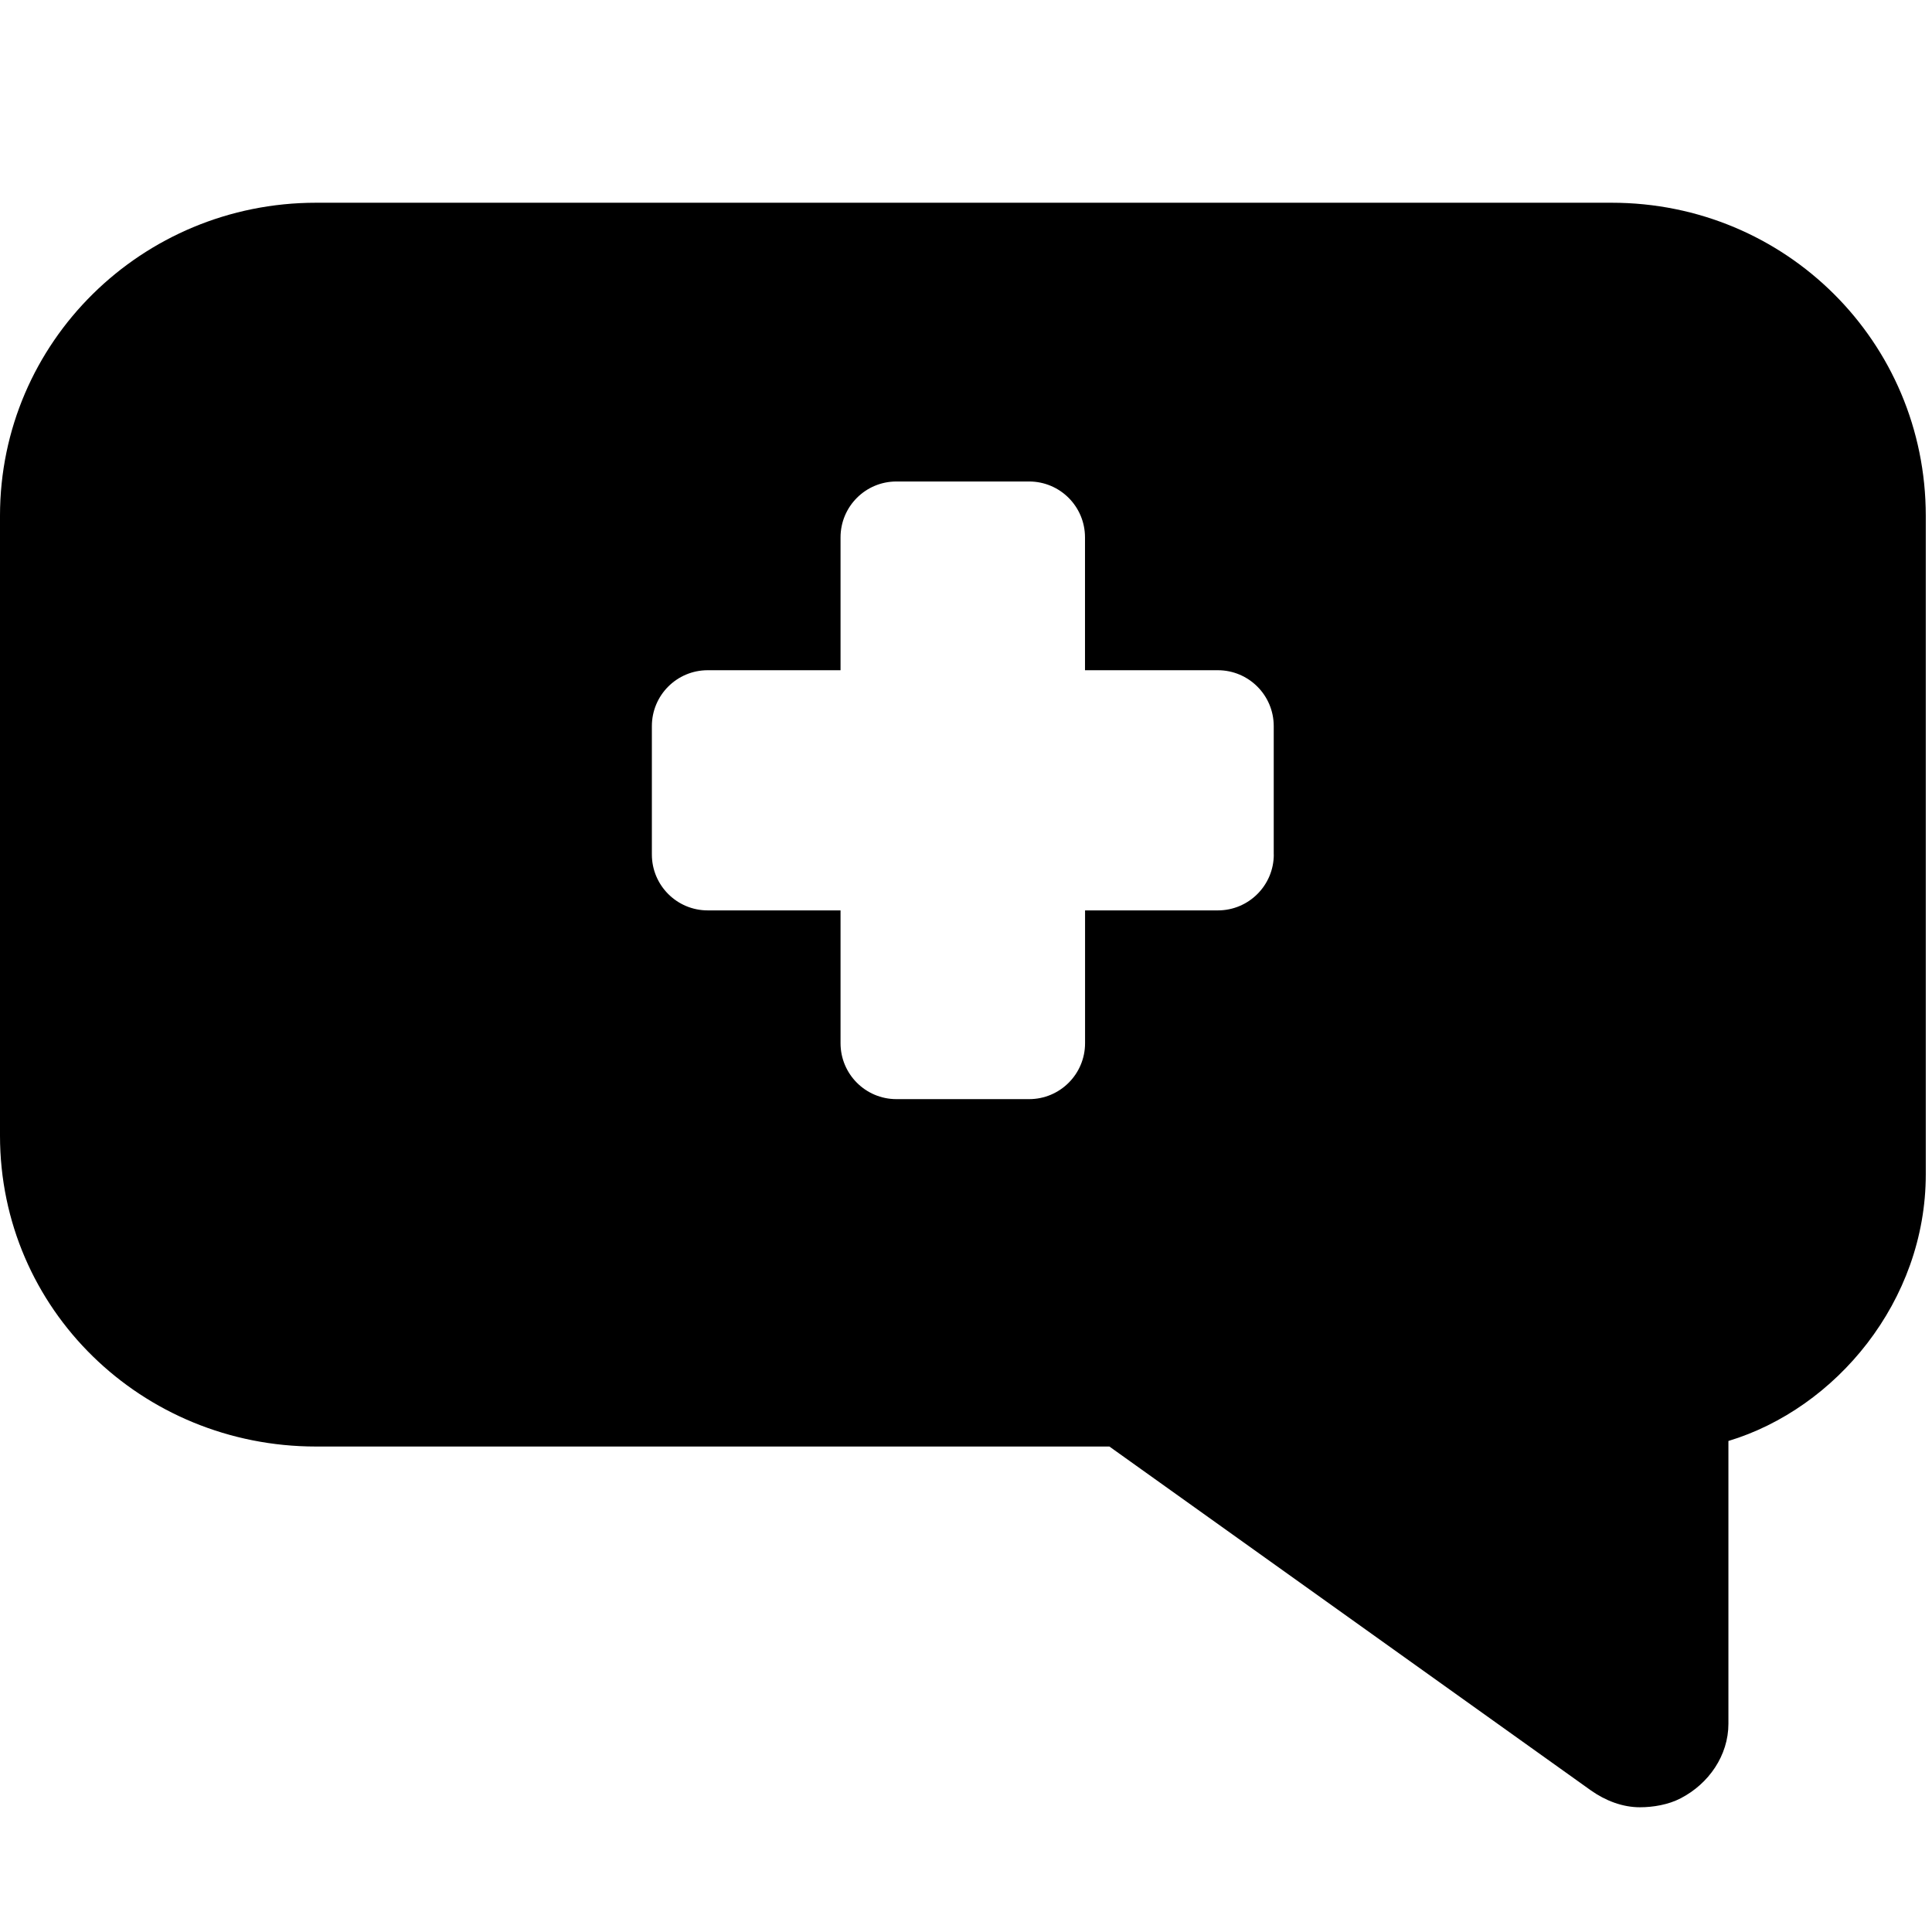 <?xml version="1.0" encoding="utf-8"?>
<!-- Generator: Adobe Illustrator 17.0.0, SVG Export Plug-In . SVG Version: 6.00 Build 0)  -->
<!DOCTYPE svg PUBLIC "-//W3C//DTD SVG 1.1//EN" "http://www.w3.org/Graphics/SVG/1.1/DTD/svg11.dtd">
<svg version="1.1" id="Layer_1" xmlns="http://www.w3.org/2000/svg" xmlns:xlink="http://www.w3.org/1999/xlink" x="0px" y="0px"
	 width="32px" height="32px" viewBox="0 0 32 32" enable-background="new 0 0 32 32" xml:space="preserve">
<g>
	<path d="M26.695,3.358H5.233C2.353,3.358,0,5.663,0,8.543v10.266c0,2.881,2.353,5.15,5.233,5.15h13.142l7.977,5.697
		c0.241,0.17,0.524,0.278,0.809,0.278c0.221,0,0.474-0.043,0.675-0.148c0.467-0.241,0.792-0.711,0.792-1.235v-4.684
		c1.777-0.536,3.269-2.312,3.269-4.417V8.543C31.896,5.663,29.577,3.358,26.695,3.358z M21.098,14.153
		c0,0.511-0.415,0.926-0.926,0.926h-2.2v2.2c0,0.511-0.415,0.926-0.926,0.926h-2.199c-0.511,0-0.925-0.415-0.925-0.926v-2.2h-2.2
		c-0.511,0-0.925-0.415-0.925-0.926v-2.126c0-0.512,0.414-0.926,0.925-0.926h2.2v-2.2c0-0.512,0.414-0.926,0.925-0.926h2.198
		c0.512,0,0.926,0.414,0.926,0.926v2.2h2.2c0.511,0,0.926,0.414,0.926,0.926V14.153z"/>
</g>
</svg>
